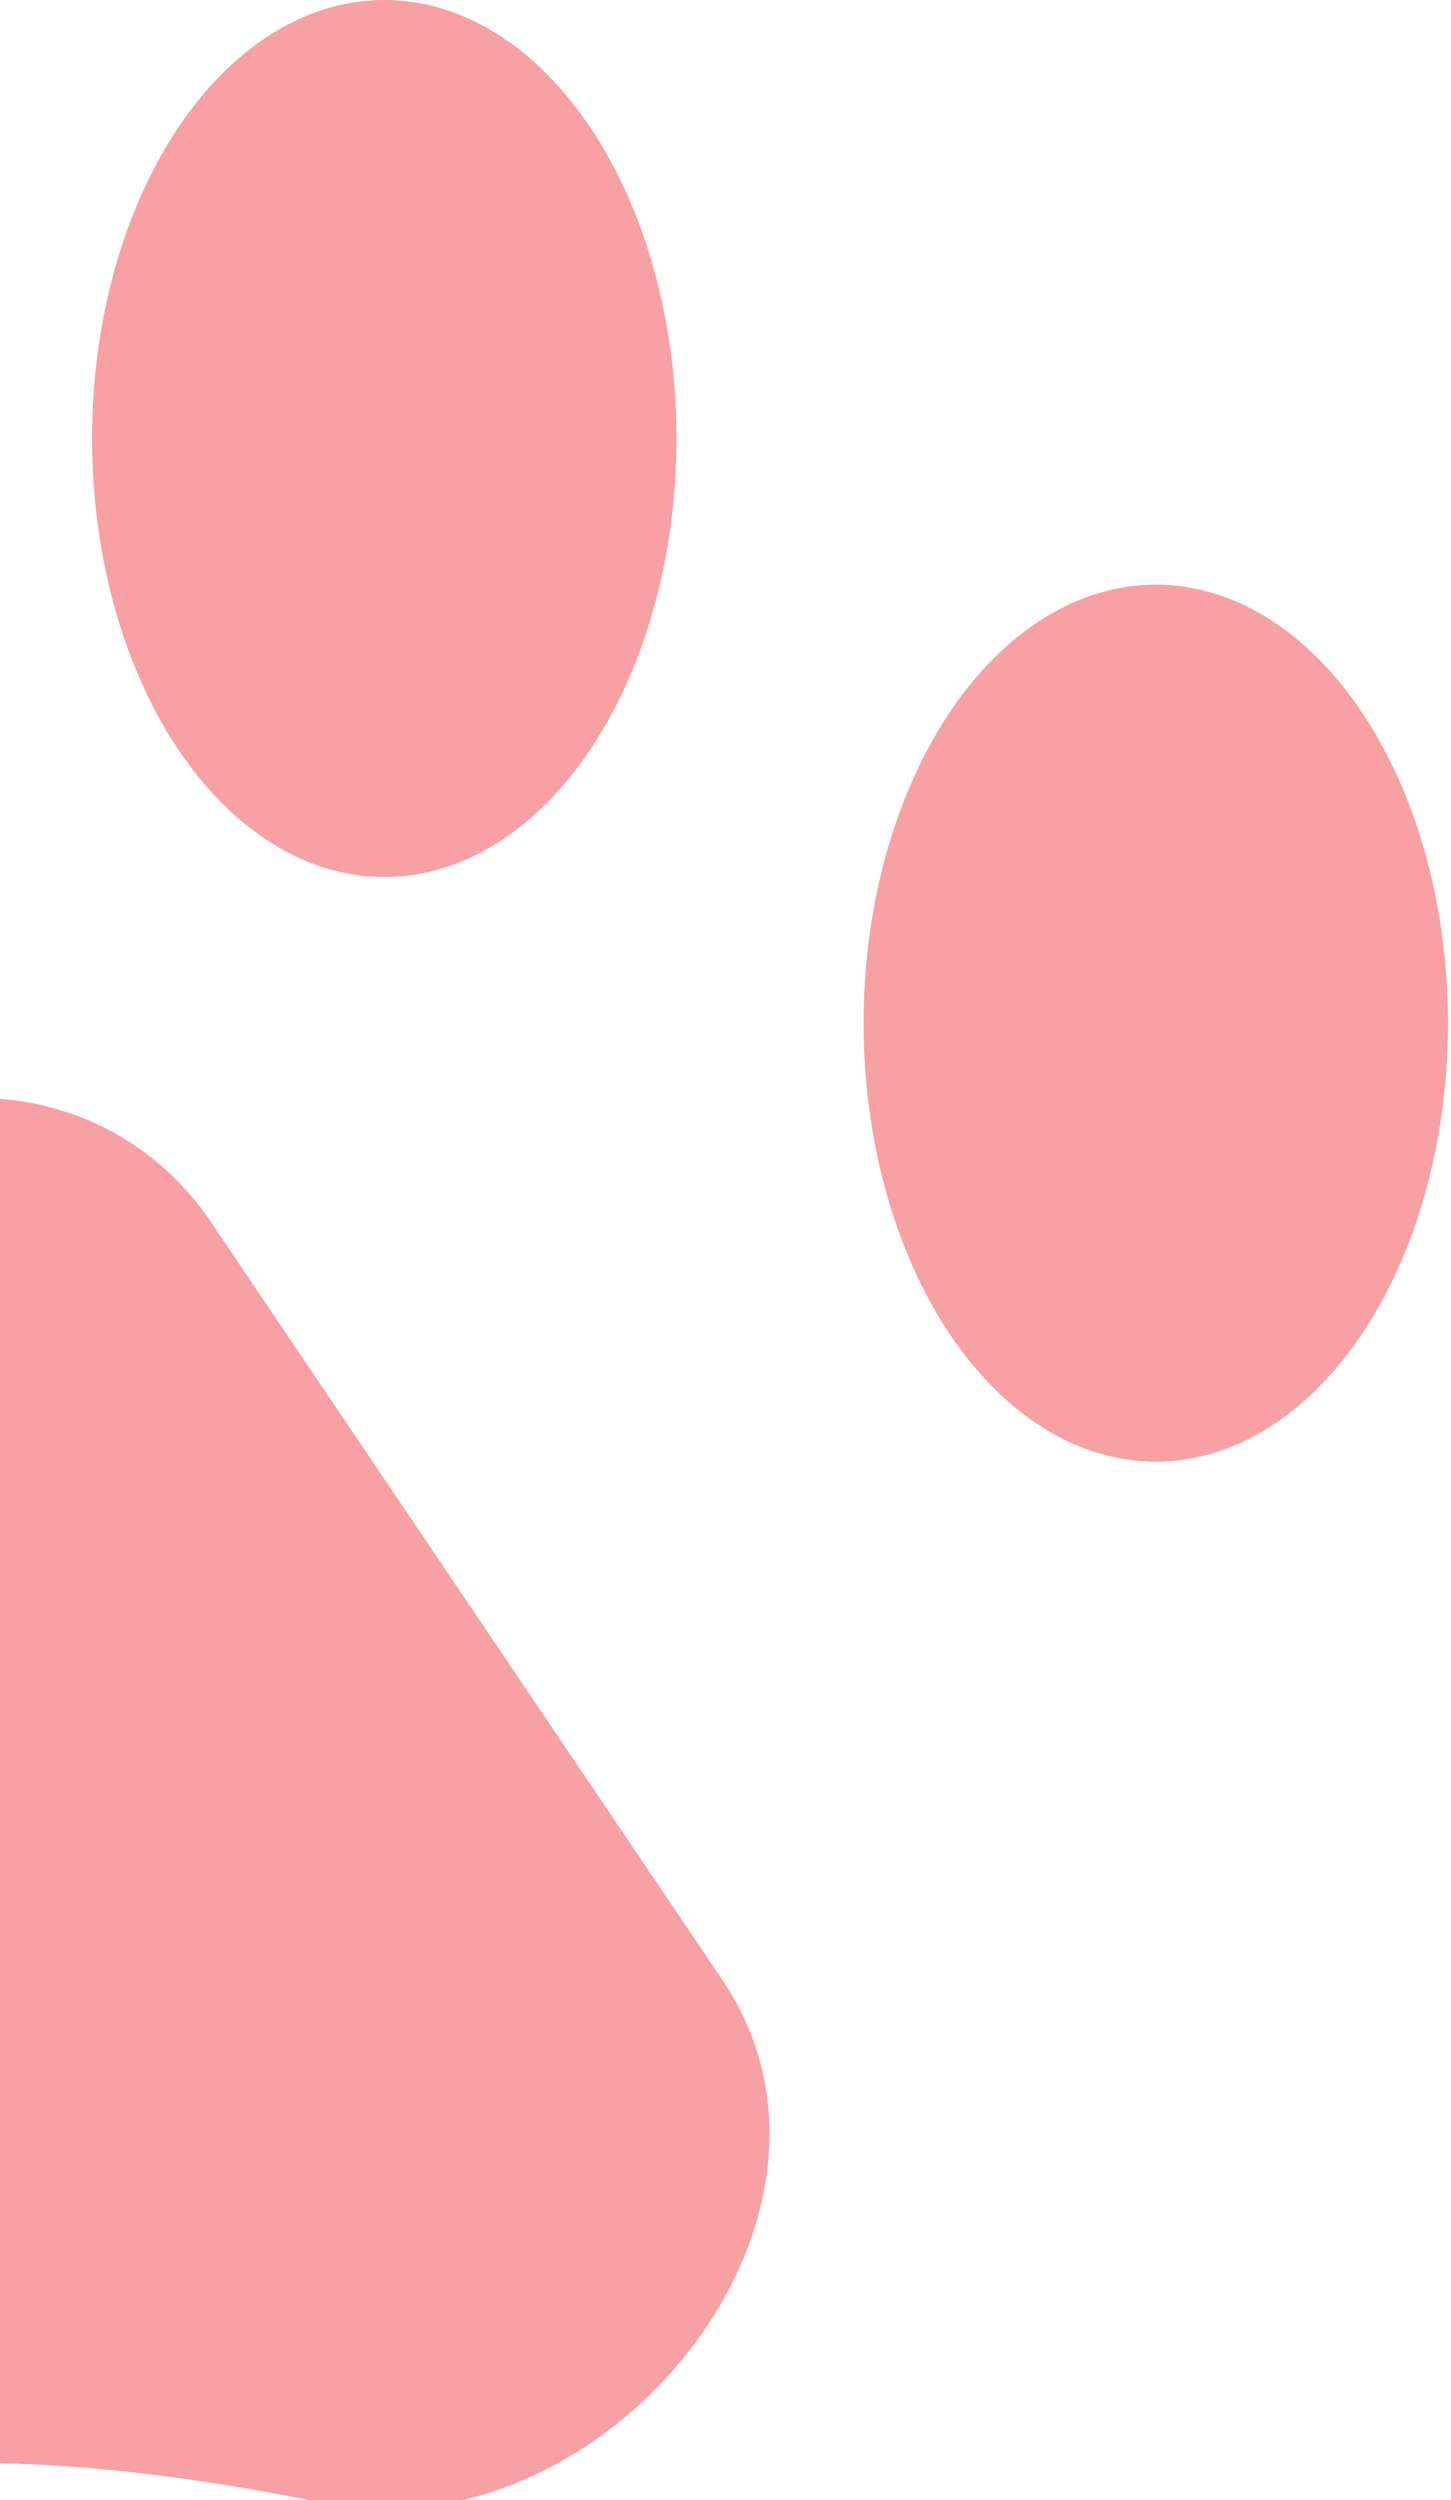 <svg width="418" height="720" viewBox="0 0 418 720" fill="none" xmlns="http://www.w3.org/2000/svg">
<ellipse cx="110.707" cy="126.284" rx="84.189" ry="126.283" fill="#F7A1A4"/>
<path d="M-73.303 351.795C-41.259 304.327 28.626 304.327 60.67 351.795L208.129 570.229C254.384 638.747 173.848 737.344 92.858 720.764C58.533 713.737 24.688 709.35 -6.316 709.35C-37.321 709.35 -71.166 713.737 -105.49 720.764C-186.48 737.344 -267.017 638.747 -220.762 570.229L-73.303 351.795Z" fill="#F7A1A4"/>
<ellipse cx="332.966" cy="294.661" rx="84.189" ry="126.283" fill="#F7A1A4"/>
</svg>
